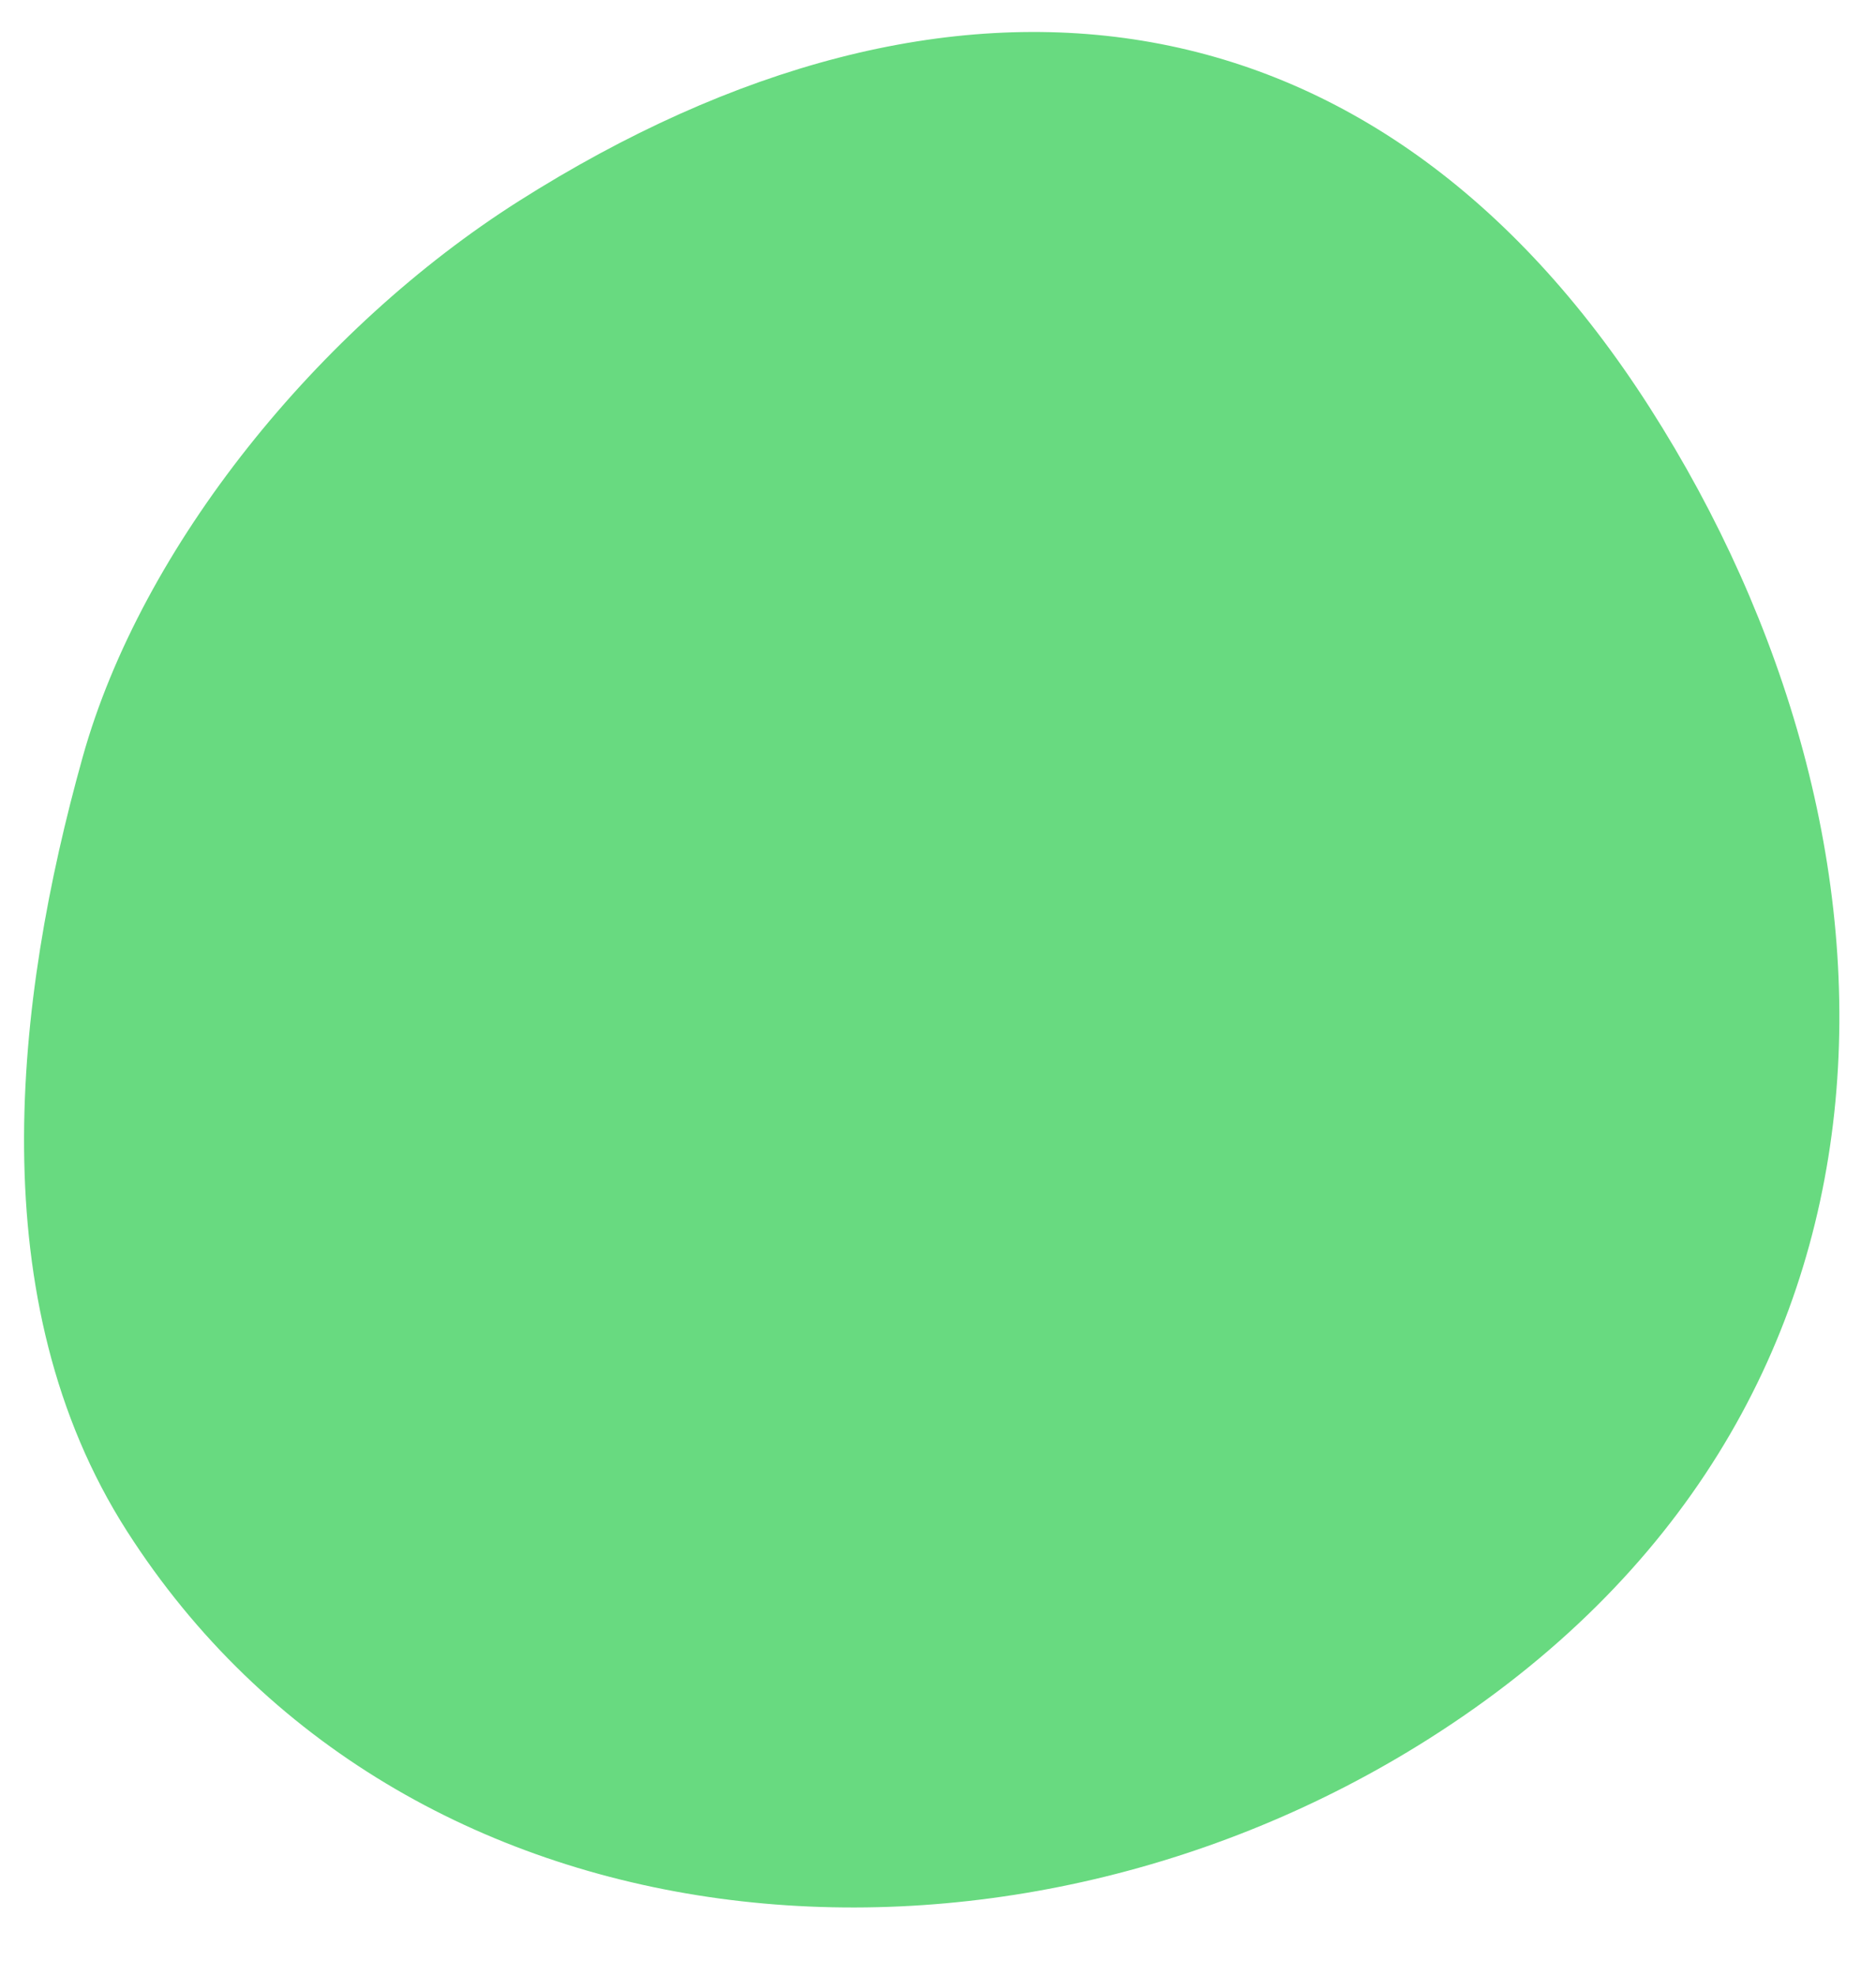 <svg width="19" height="20" viewBox="0 0 19 20" fill="none" xmlns="http://www.w3.org/2000/svg">
<path d="M16.709 4.127C19.493 8.478 19.653 14.319 14.473 17.601C10.11 20.366 4.07 19.851 1.286 15.5C-0.205 13.171 0.148 10.128 0.837 7.665C1.434 5.527 3.227 3.321 5.254 2.036C9.618 -0.729 13.925 -0.224 16.709 4.127Z" fill="#68DA80"/>
</svg>
